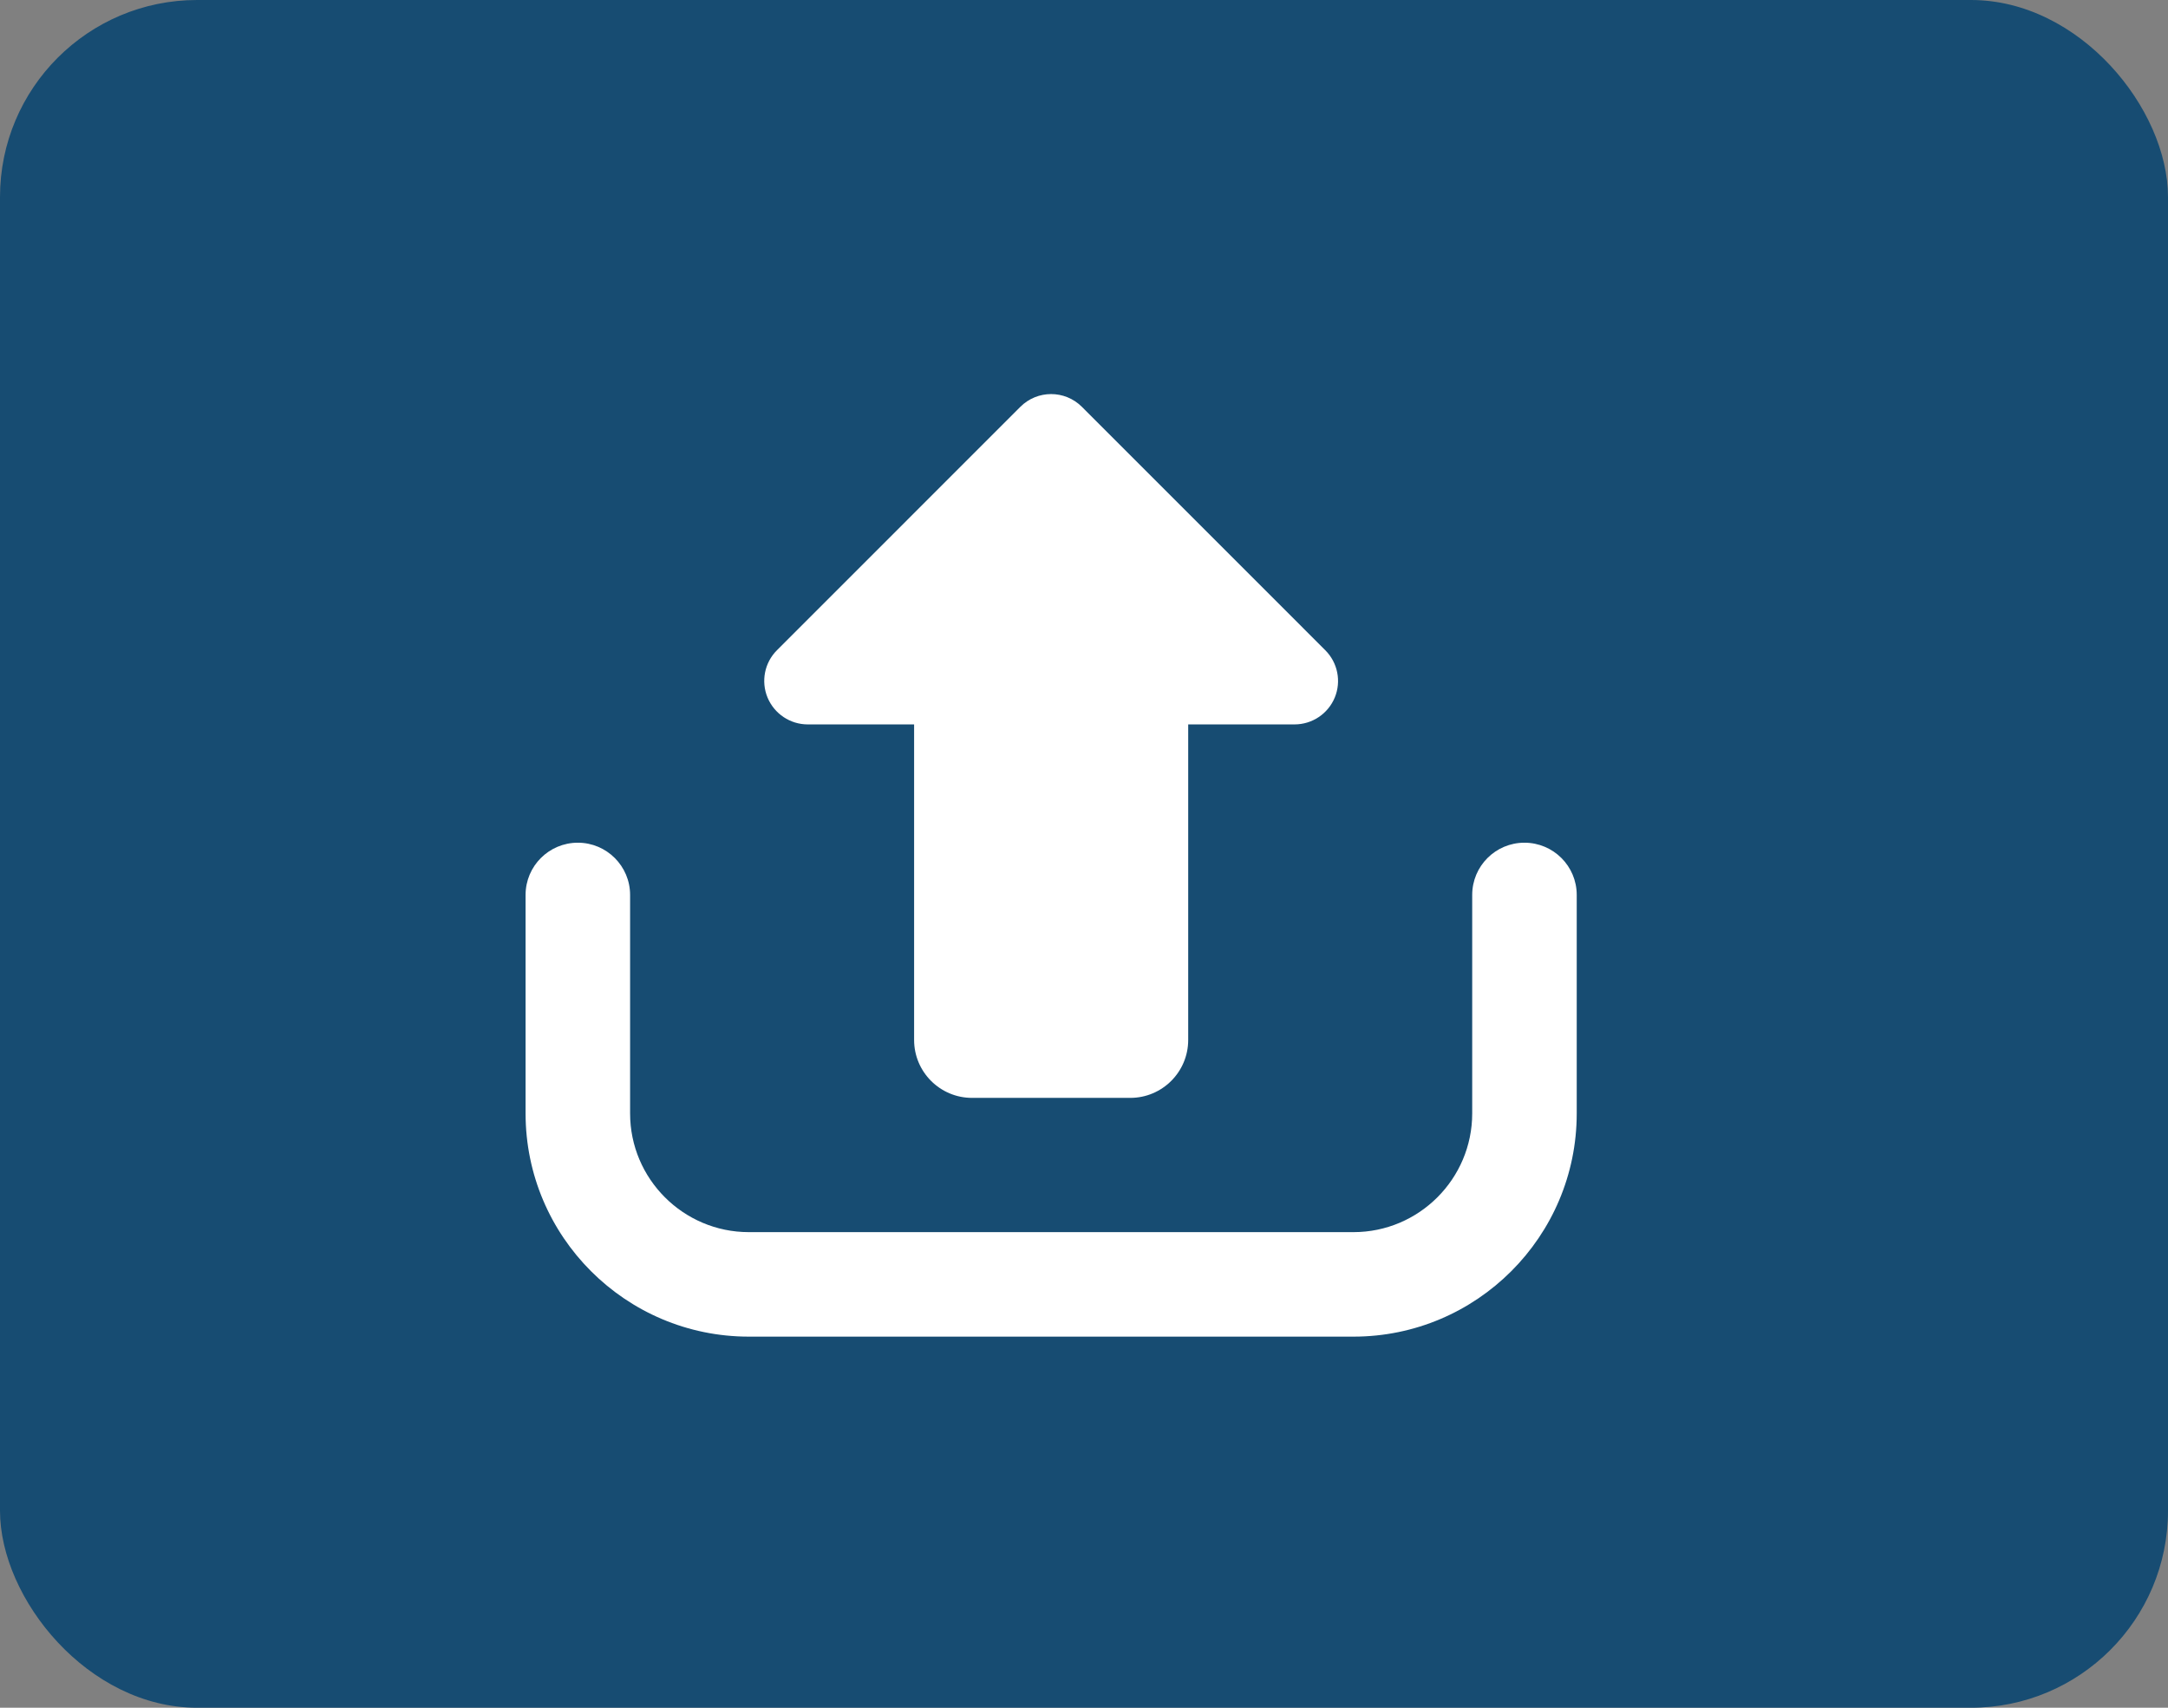<svg width="33" height="26" viewBox="0 0 33 26" fill="none" xmlns="http://www.w3.org/2000/svg">
<rect x="0" y="0" width="33" height="26" fill="#808080" stroke="none"/>
<rect width="33" height="26" rx="3" fill="#174C72"/>
<path d="M12.295 11.029H13.914V15.833C13.914 16.32 14.309 16.715 14.796 16.715H17.204C17.691 16.715 18.086 16.32 18.086 15.833V11.029H19.704C19.973 11.029 20.214 10.868 20.317 10.62C20.419 10.373 20.362 10.088 20.172 9.899L16.468 6.194C16.209 5.935 15.79 5.935 15.531 6.194L11.827 9.899C11.637 10.088 11.581 10.373 11.683 10.62C11.786 10.867 12.027 11.029 12.295 11.029Z" fill="white"/>
<path d="M23.204 12.83C22.765 12.83 22.409 13.186 22.409 13.625V16.952C22.409 17.948 21.598 18.759 20.602 18.759H11.398C10.402 18.759 9.591 17.948 9.591 16.952V13.625C9.591 13.186 9.234 12.83 8.796 12.83C8.356 12.83 8 13.186 8 13.625V16.952C8 18.826 9.524 20.35 11.398 20.35H20.602C22.476 20.35 24 18.826 24 16.952V13.625C24 13.186 23.644 12.83 23.204 12.83Z" fill="white"/>
</svg>
